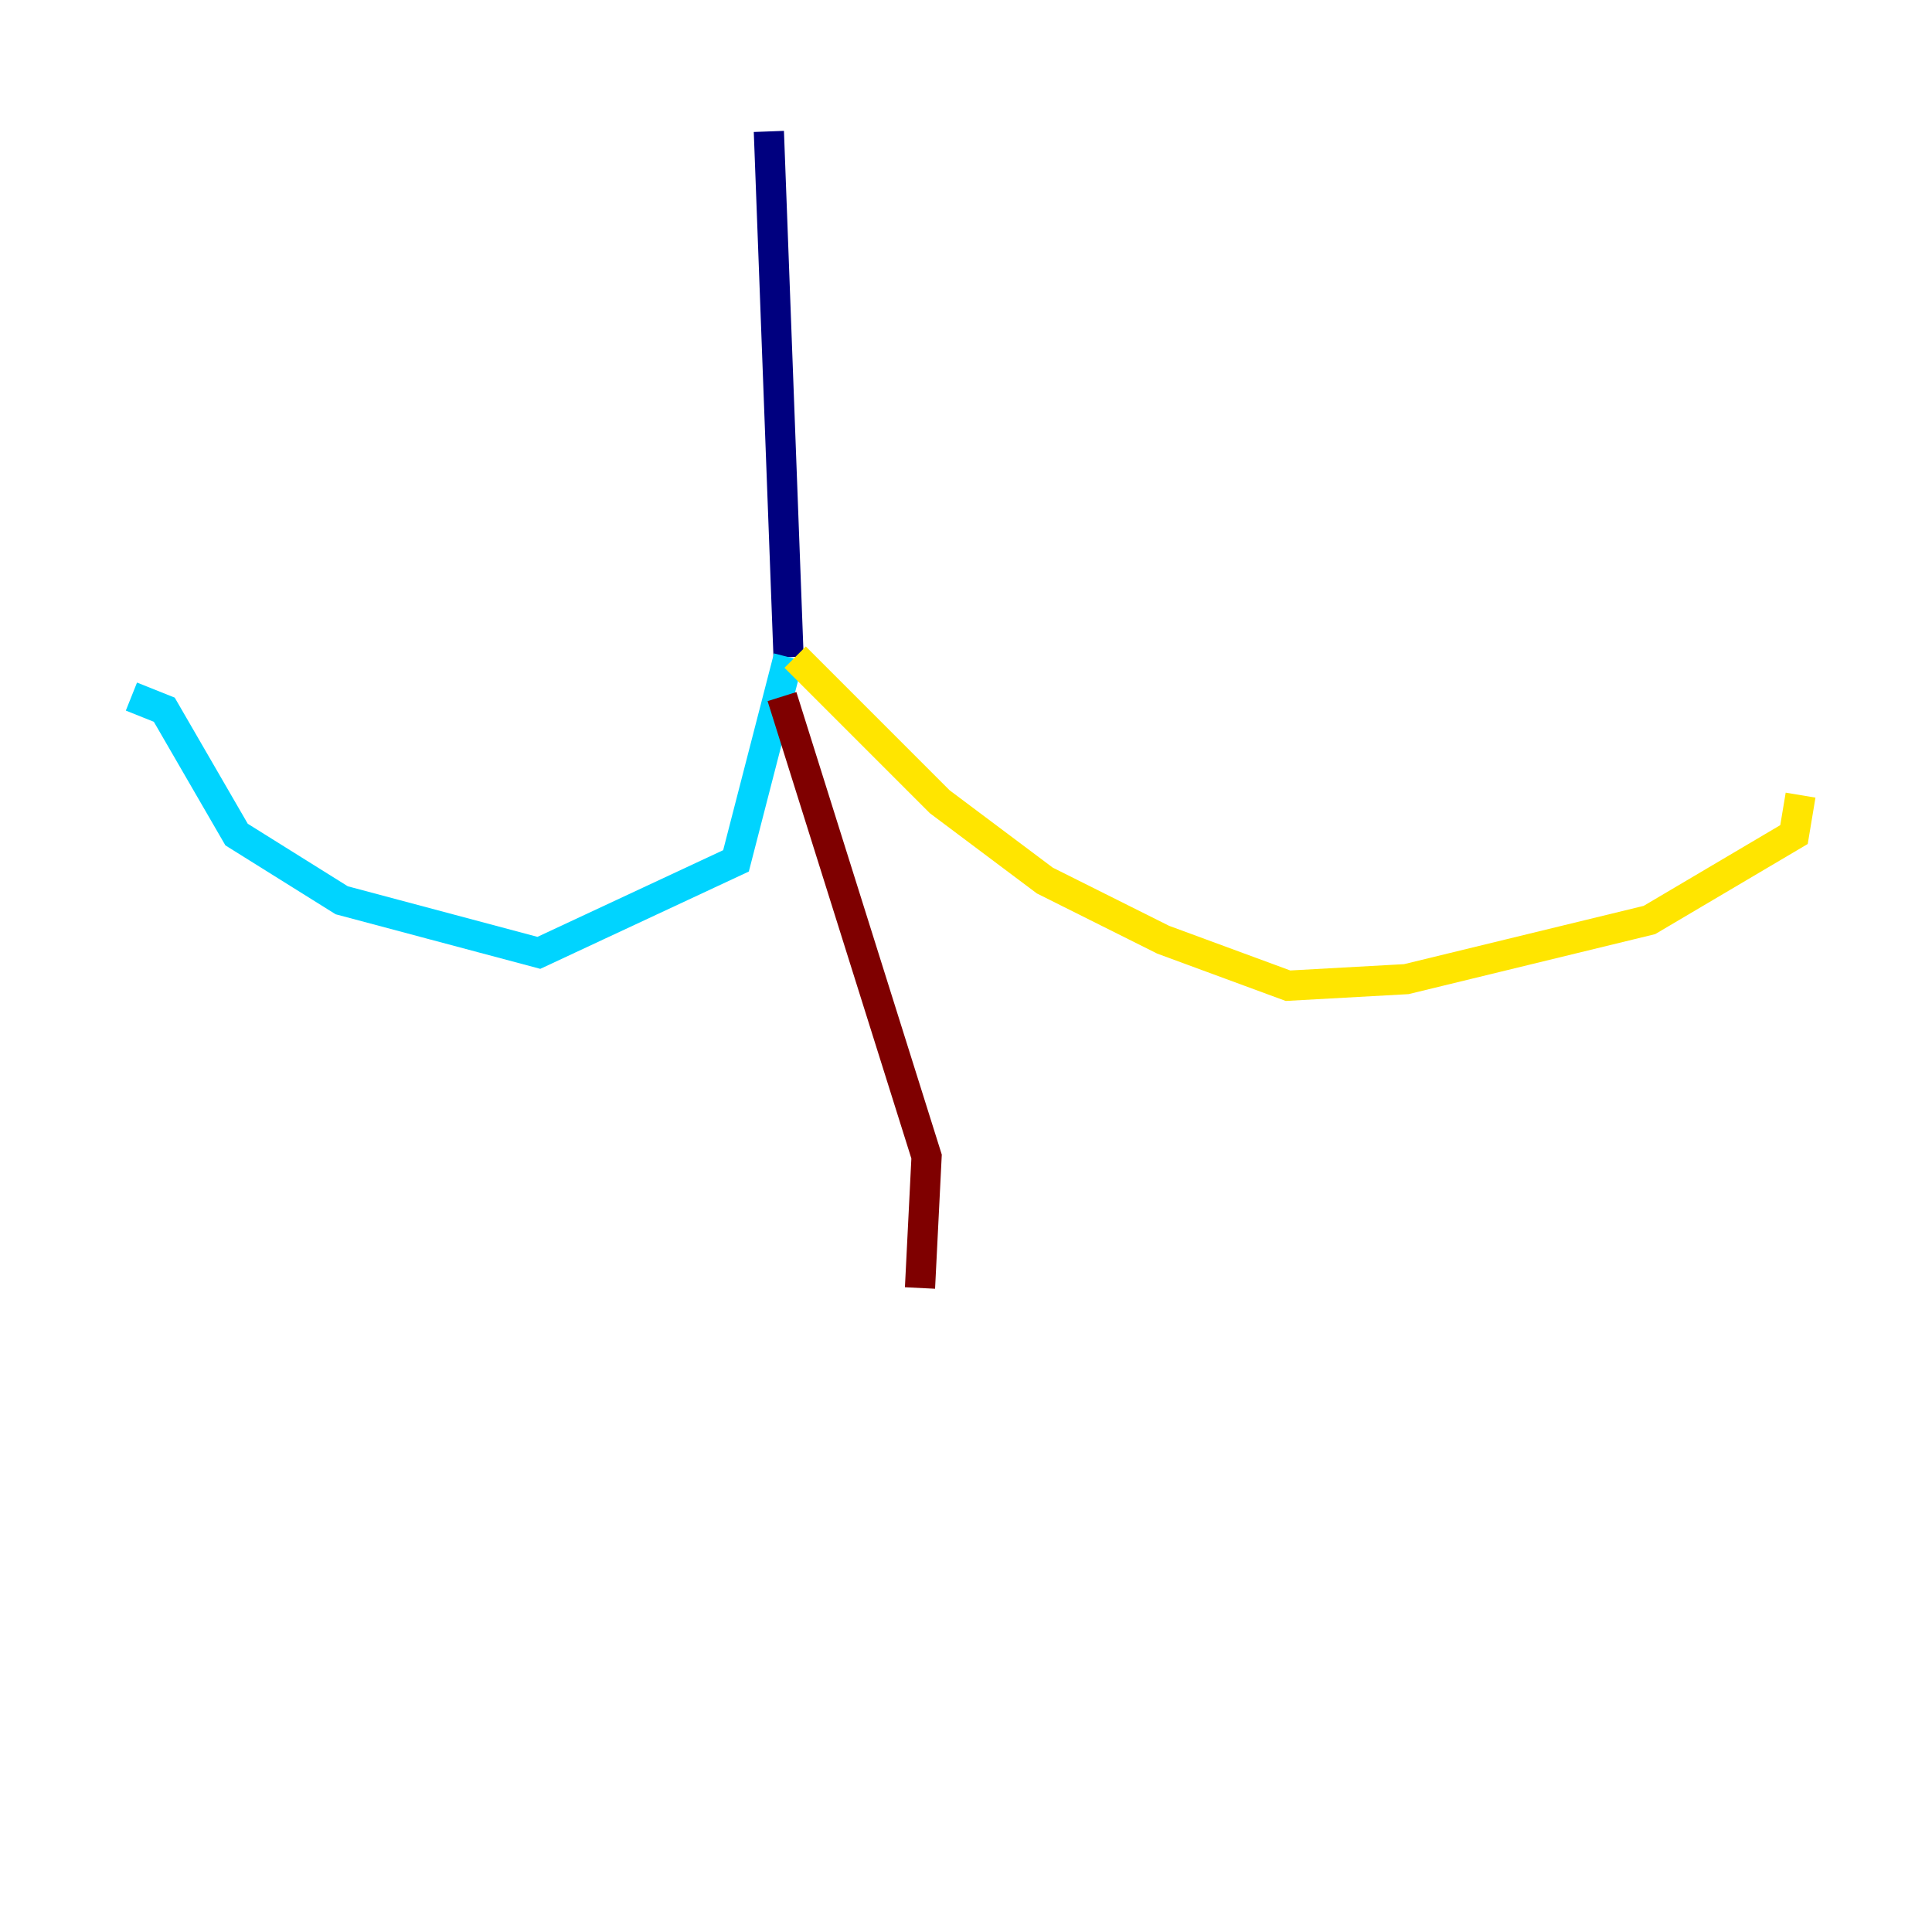 <?xml version="1.0" encoding="utf-8" ?>
<svg baseProfile="tiny" height="128" version="1.2" viewBox="0,0,128,128" width="128" xmlns="http://www.w3.org/2000/svg" xmlns:ev="http://www.w3.org/2001/xml-events" xmlns:xlink="http://www.w3.org/1999/xlink"><defs /><polyline fill="none" points="50.939,8.707 52.245,43.537" stroke="#00007f" stroke-width="2" /><polyline fill="none" points="52.245,43.537 48.762,57.034 35.701,63.129 22.64,59.646 15.674,55.292 10.884,47.02 8.707,46.15" stroke="#00d4ff" stroke-width="2" /><polyline fill="none" points="52.68,43.537 62.258,53.116 69.225,58.34 77.061,62.258 85.333,65.306 93.17,64.871 109.279,60.952 118.857,55.292 119.293,52.68" stroke="#ffe500" stroke-width="2" /><polyline fill="none" points="51.809,46.15 61.388,76.626 60.952,85.333" stroke="#7f0000" stroke-width="2" /></svg>
